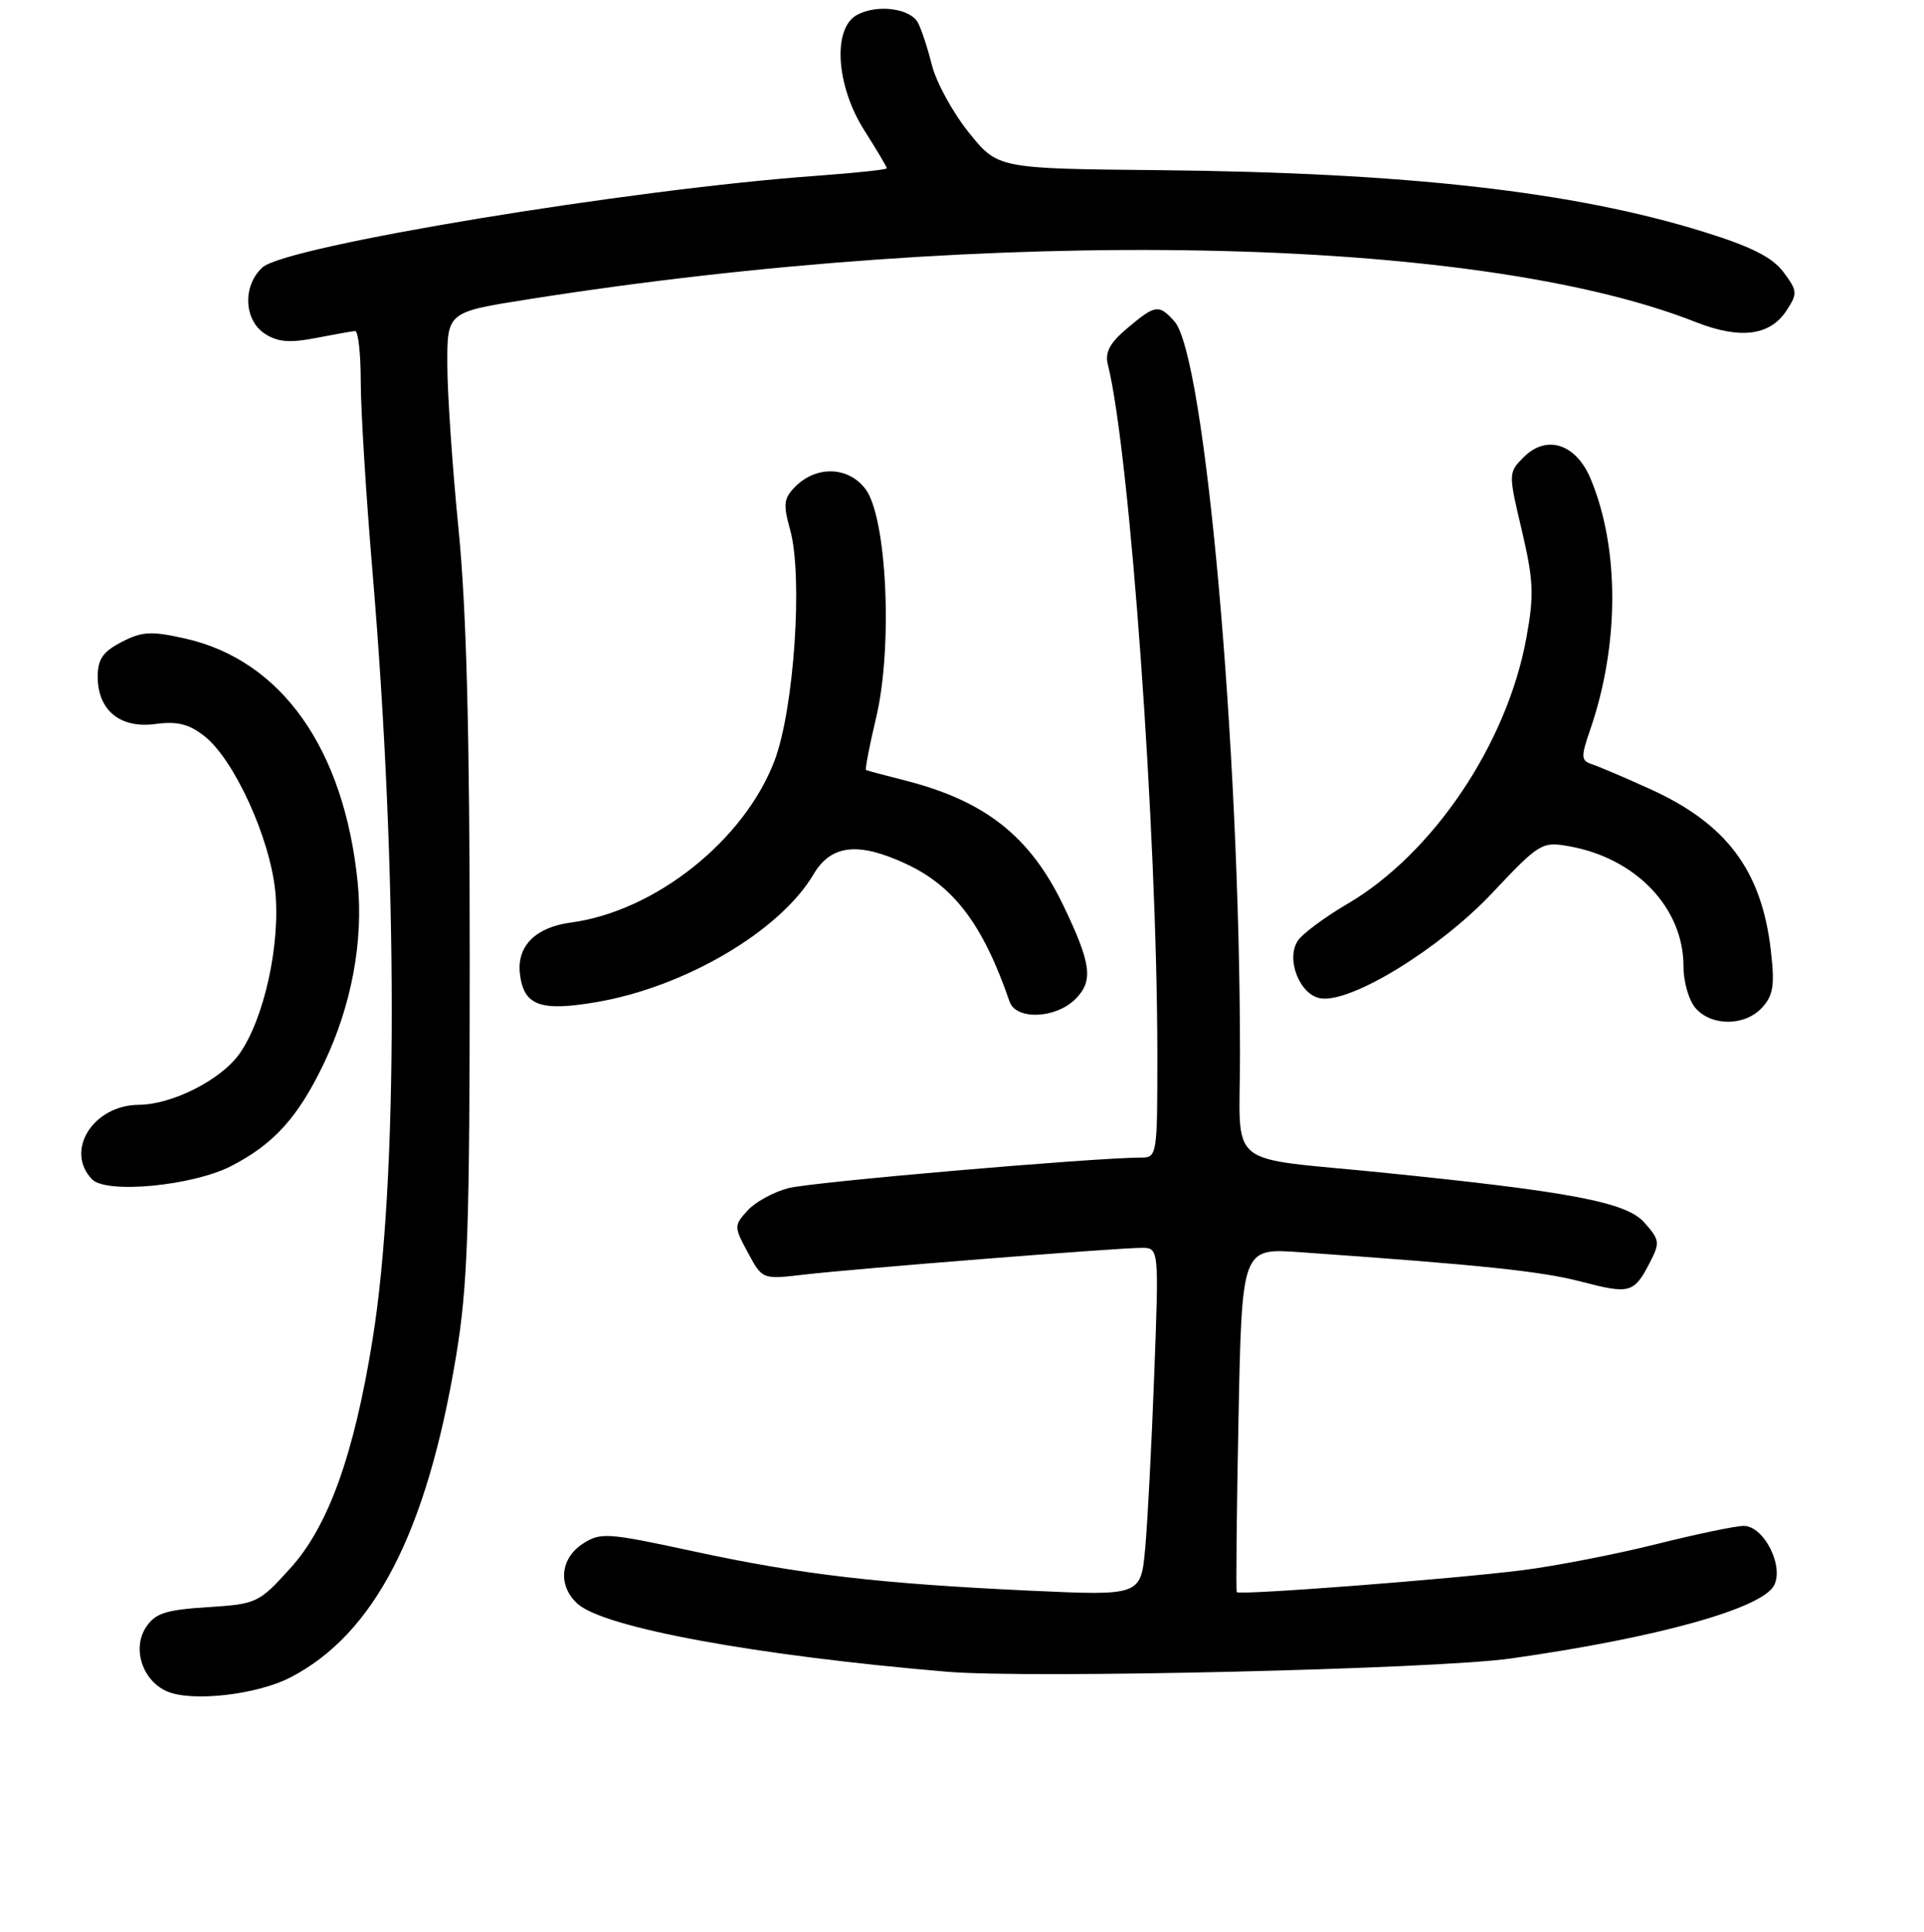 <?xml version="1.0" encoding="UTF-8" standalone="no"?>
<!DOCTYPE svg PUBLIC "-//W3C//DTD SVG 1.1//EN" "http://www.w3.org/Graphics/SVG/1.1/DTD/svg11.dtd" >
<svg xmlns="http://www.w3.org/2000/svg" xmlns:xlink="http://www.w3.org/1999/xlink" version="1.1" viewBox="0 0 256 257">
 <g >
 <path fill="currentColor"
d=" M 38.62 223.17 C 49.80 217.40 56.77 203.91 60.67 180.50 C 62.24 171.06 62.50 163.53 62.50 127.50 C 62.50 97.76 62.07 81.12 61.02 70.50 C 60.20 62.25 59.52 52.35 59.52 48.51 C 59.50 41.52 59.50 41.52 70.27 39.82 C 132.06 30.05 196.30 31.29 225.58 42.83 C 231.53 45.18 235.51 44.68 237.71 41.31 C 239.19 39.05 239.17 38.70 237.30 36.20 C 235.82 34.22 233.00 32.80 226.64 30.83 C 209.41 25.48 187.14 22.96 154.18 22.64 C 132.76 22.43 132.76 22.43 128.89 17.61 C 126.76 14.96 124.56 10.92 123.99 8.64 C 123.42 6.37 122.58 3.83 122.13 3.00 C 121.08 1.10 116.72 0.54 114.05 1.97 C 110.75 3.74 111.22 11.38 115.00 17.34 C 116.65 19.94 118.00 22.21 118.00 22.39 C 118.00 22.57 113.84 23.01 108.75 23.38 C 83.83 25.17 38.07 32.72 34.93 35.57 C 32.26 37.98 32.43 42.58 35.25 44.41 C 36.96 45.51 38.58 45.64 42.00 44.97 C 44.48 44.49 46.84 44.07 47.25 44.04 C 47.66 44.02 48.00 47.05 48.00 50.77 C 48.00 54.49 48.70 65.85 49.56 76.02 C 52.97 116.40 52.98 157.10 49.58 178.16 C 47.11 193.53 43.69 203.05 38.64 208.62 C 34.44 213.26 34.16 213.40 27.61 213.81 C 22.02 214.17 20.64 214.62 19.42 216.49 C 17.55 219.33 18.97 223.62 22.24 225.02 C 25.55 226.44 34.16 225.47 38.62 223.17 Z  M 201.00 220.64 C 220.35 217.91 234.38 214.02 236.04 210.93 C 237.41 208.36 234.69 203.00 232.01 203.00 C 230.95 203.00 225.67 204.10 220.29 205.45 C 214.91 206.79 206.90 208.35 202.50 208.90 C 193.08 210.09 164.88 212.25 164.56 211.81 C 164.44 211.64 164.54 201.27 164.79 188.77 C 165.24 166.05 165.24 166.05 172.87 166.58 C 196.99 168.27 205.10 169.12 210.33 170.49 C 216.87 172.20 217.40 172.05 219.51 167.99 C 220.90 165.30 220.84 164.94 218.75 162.60 C 216.35 159.93 208.94 158.52 184.00 156.00 C 162.65 153.84 165.00 155.80 164.99 140.19 C 164.98 99.25 160.32 47.27 156.26 42.75 C 154.20 40.45 153.72 40.52 150.01 43.65 C 147.69 45.59 147.00 46.87 147.40 48.46 C 150.34 60.19 153.98 110.84 153.99 140.25 C 154.00 153.67 153.95 154.00 151.84 154.00 C 145.64 154.00 107.99 157.25 104.91 158.06 C 102.93 158.57 100.48 159.92 99.46 161.05 C 97.65 163.05 97.65 163.19 99.52 166.66 C 101.44 170.22 101.44 170.22 106.97 169.57 C 113.64 168.79 148.54 166.02 151.86 166.01 C 154.21 166.00 154.21 166.00 153.58 182.75 C 153.24 191.96 152.70 202.38 152.38 205.90 C 151.81 212.29 151.81 212.29 137.15 211.62 C 116.99 210.68 106.57 209.47 92.27 206.38 C 80.74 203.89 79.90 203.84 77.52 205.39 C 74.52 207.36 74.21 210.98 76.85 213.36 C 80.36 216.54 100.56 220.25 126.00 222.40 C 136.91 223.33 191.00 222.06 201.00 220.64 Z  M 30.71 155.15 C 36.41 152.24 39.67 148.64 43.10 141.46 C 46.77 133.79 48.38 125.18 47.59 117.38 C 45.79 99.60 37.44 87.81 24.61 84.94 C 20.13 83.93 18.89 84.00 16.18 85.41 C 13.69 86.70 13.00 87.69 13.00 90.03 C 13.00 94.49 15.99 96.95 20.67 96.32 C 23.60 95.93 25.14 96.31 27.21 97.94 C 31.15 101.05 35.89 111.41 36.62 118.52 C 37.34 125.58 35.14 135.59 31.84 140.22 C 29.38 143.67 22.91 146.95 18.47 146.98 C 12.39 147.02 8.58 153.10 12.25 156.89 C 14.14 158.85 25.58 157.77 30.71 155.15 Z  M 234.48 134.02 C 235.96 132.38 236.16 131.04 235.61 126.36 C 234.37 115.76 229.70 109.56 219.51 104.95 C 216.20 103.45 212.75 101.98 211.84 101.68 C 210.35 101.19 210.33 100.73 211.58 97.09 C 215.48 85.79 215.50 72.92 211.64 63.69 C 209.70 59.04 205.78 57.77 202.75 60.81 C 200.69 62.87 200.68 62.93 202.49 70.57 C 204.05 77.24 204.14 79.15 203.09 84.88 C 200.51 98.98 190.65 113.61 179.23 120.28 C 176.20 122.06 173.23 124.27 172.65 125.20 C 171.07 127.70 172.99 132.42 175.75 132.82 C 179.85 133.41 191.55 126.22 198.51 118.84 C 204.83 112.14 205.16 111.94 208.77 112.58 C 217.69 114.17 224.00 120.79 224.00 128.56 C 224.00 130.68 224.73 133.15 225.65 134.17 C 227.83 136.58 232.24 136.50 234.48 134.02 Z  M 143.09 132.91 C 145.51 130.49 145.22 128.23 141.46 120.41 C 137.06 111.27 131.07 106.54 120.46 103.84 C 117.73 103.15 115.38 102.52 115.23 102.44 C 115.08 102.36 115.69 99.19 116.59 95.40 C 118.81 85.98 118.00 68.79 115.15 65.05 C 112.88 62.06 108.65 61.91 105.83 64.73 C 104.28 66.28 104.18 67.07 105.14 70.51 C 106.85 76.69 105.66 94.33 103.06 101.19 C 99.04 111.79 87.18 121.23 75.97 122.73 C 71.24 123.36 68.74 125.88 69.18 129.56 C 69.68 133.79 71.88 134.60 79.39 133.31 C 91.18 131.29 103.79 123.86 108.24 116.32 C 110.57 112.38 114.16 111.96 120.50 114.90 C 126.93 117.87 130.81 123.02 134.33 133.25 C 135.19 135.73 140.47 135.53 143.09 132.91 Z "/>
</g>
</svg>